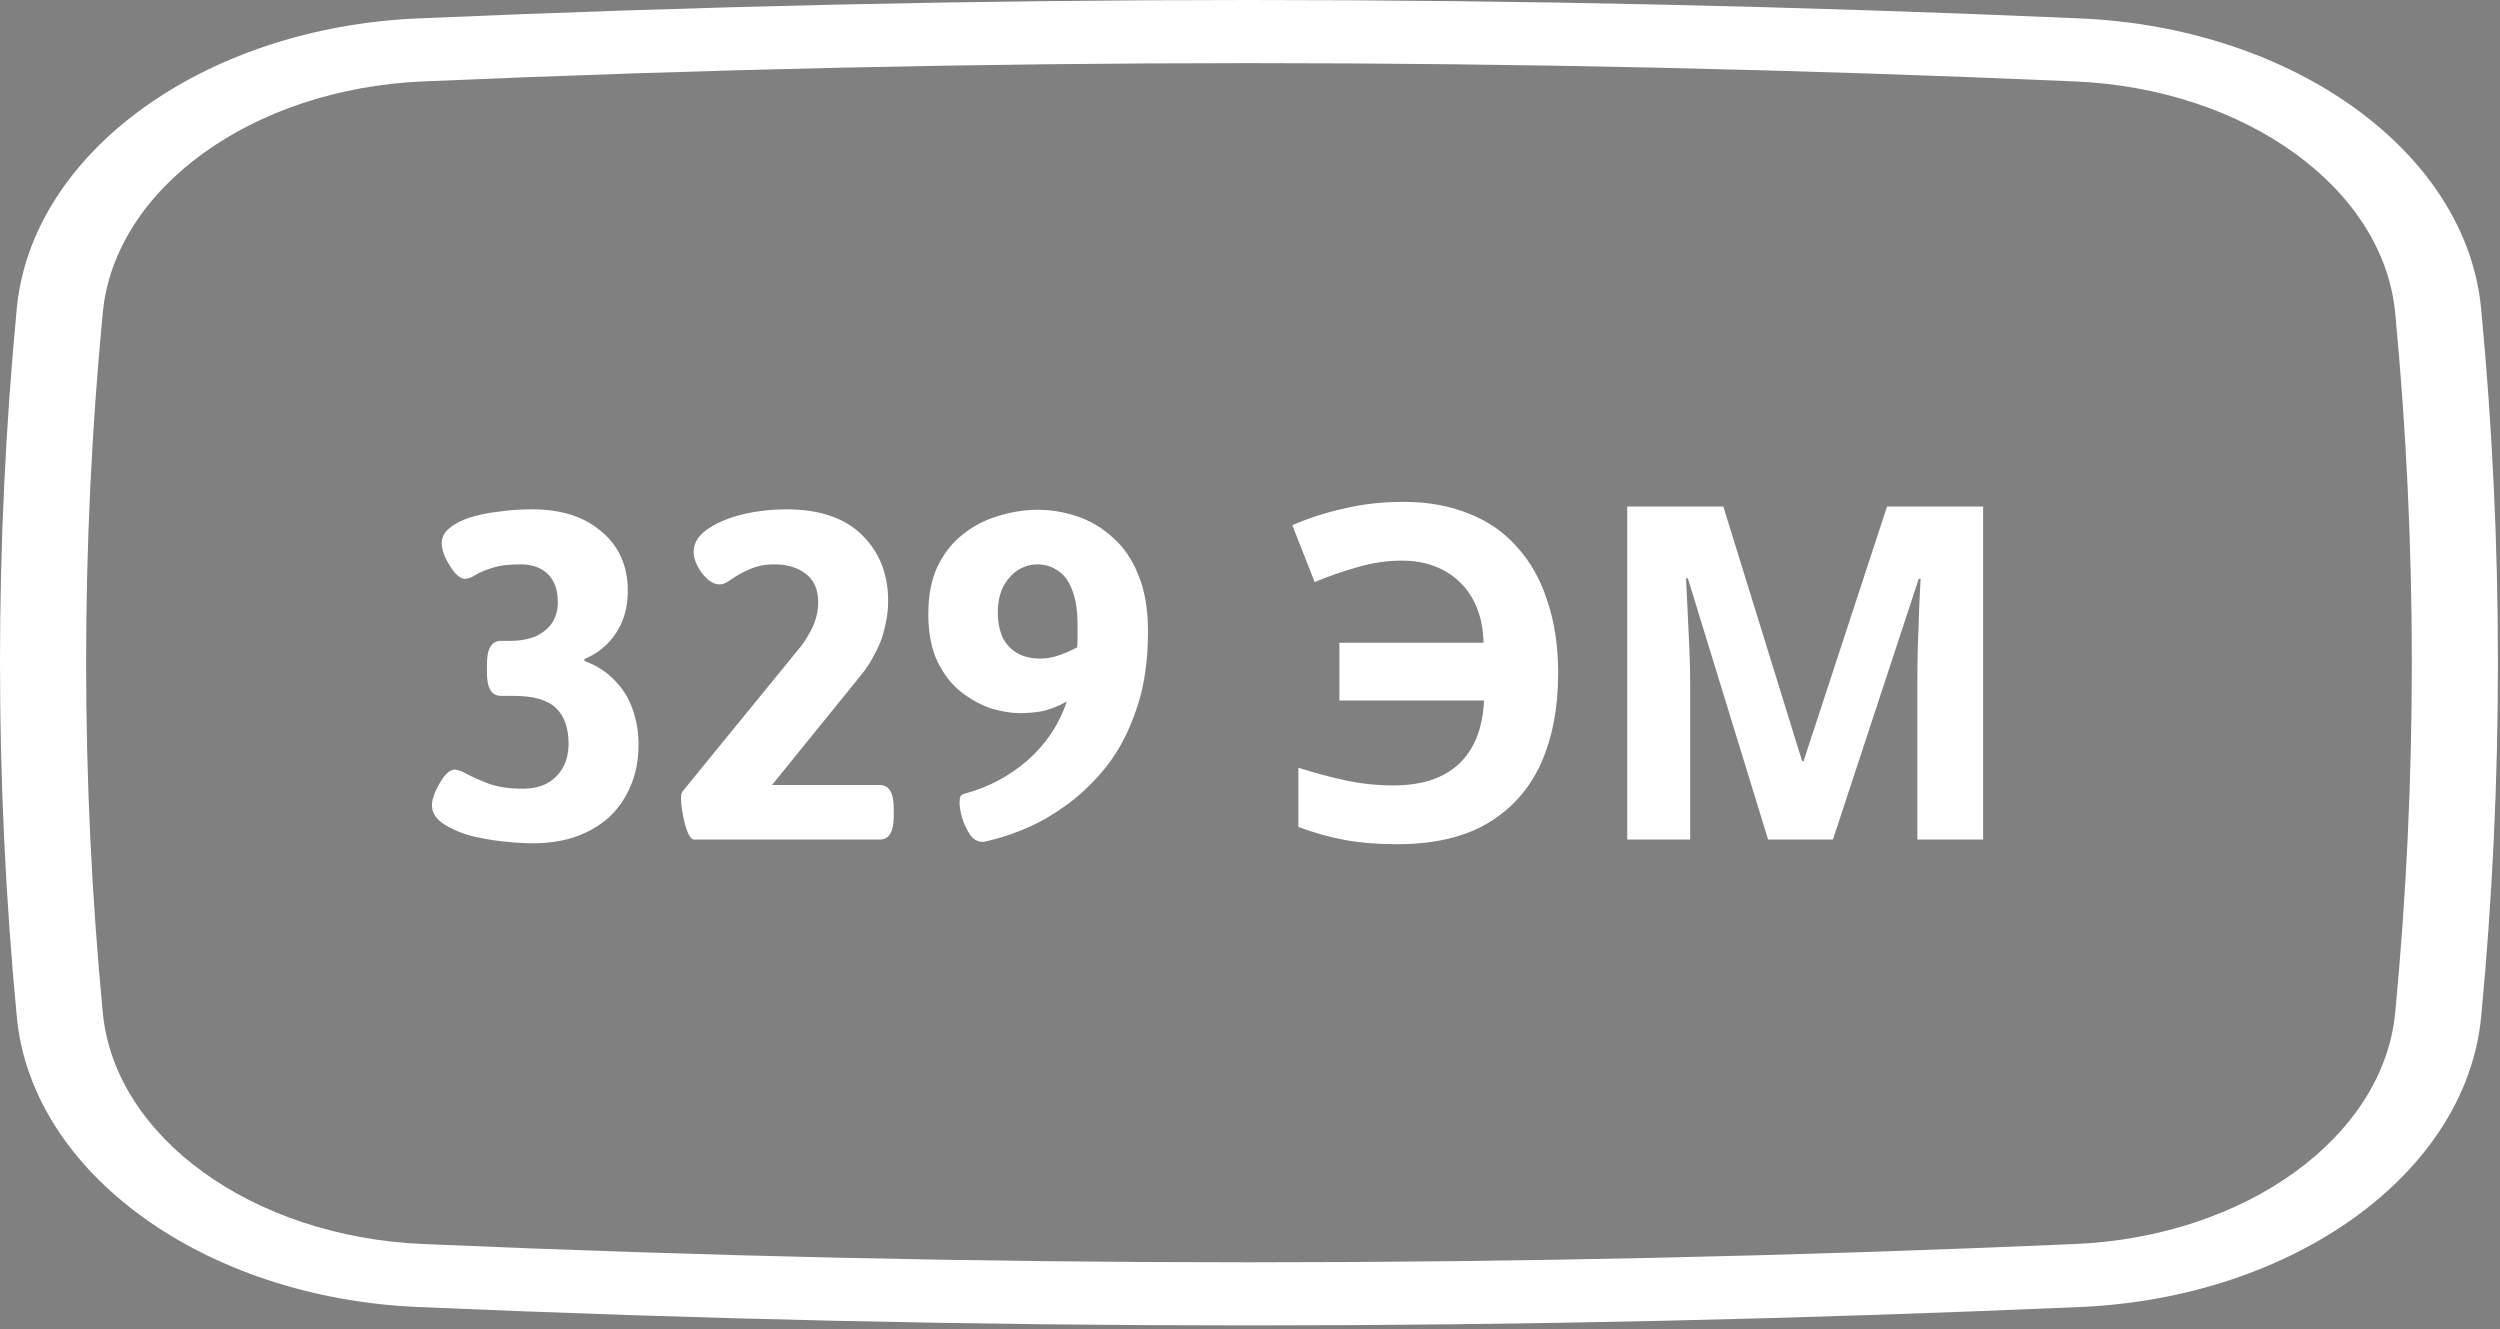 <svg width="536" height="285" viewBox="0 0 536 285" fill="none" xmlns="http://www.w3.org/2000/svg">
<rect x="0" y="0" width="536" height="285" fill="#808080" stroke="none"/>
<path d="M114.3 180.8C112.433 180.8 110.267 180.667 107.8 180.4C105.333 180.133 102.933 179.7 100.6 179.1C98.333 178.433 96.433 177.567 94.9 176.5C93.367 175.433 92.6 174.133 92.6 172.6C92.6 171.933 92.833 171 93.3 169.8C93.833 168.6 94.467 167.5 95.2 166.5C96 165.5 96.767 165 97.5 165C98.1 165 99 165.333 100.2 166C101.467 166.667 103.067 167.367 105 168.1C107 168.767 109.333 169.1 112 169.1C114 169.1 115.733 168.733 117.2 168C118.667 167.2 119.8 166.1 120.6 164.7C121.467 163.233 121.9 161.467 121.9 159.4C121.9 156.067 121 153.533 119.2 151.8C117.4 150.067 114.4 149.2 110.2 149.2H107.4C105.4 149.2 104.4 147.533 104.4 144.2V142.4C104.4 139.067 105.4 137.4 107.4 137.4H109.3C111.5 137.4 113.367 137.067 114.9 136.4C116.433 135.667 117.6 134.7 118.4 133.5C119.2 132.233 119.6 130.767 119.6 129.1C119.6 127.433 119.3 126 118.7 124.8C118.1 123.6 117.2 122.667 116 122C114.8 121.333 113.3 121 111.5 121C108.967 121 106.933 121.267 105.4 121.8C103.933 122.267 102.767 122.767 101.9 123.3C101.033 123.833 100.3 124.1 99.7 124.1C99.033 124.1 98.3 123.667 97.5 122.8C96.767 121.867 96.1 120.8 95.5 119.6C94.967 118.4 94.7 117.367 94.7 116.5C94.7 115.233 95.233 114.167 96.3 113.3C97.367 112.367 98.8 111.6 100.6 111C102.467 110.4 104.567 109.967 106.9 109.7C109.233 109.367 111.633 109.2 114.1 109.2C120.367 109.2 125.333 110.8 129 114C132.733 117.133 134.6 121.367 134.6 126.7C134.6 130.167 133.767 133.167 132.1 135.7C130.433 138.233 128.167 140.1 125.3 141.3V141.7C127.967 142.7 130.133 144.1 131.8 145.9C133.533 147.633 134.8 149.667 135.6 152C136.467 154.333 136.9 156.867 136.9 159.6C136.9 162.933 136.333 165.9 135.2 168.5C134.133 171.1 132.6 173.333 130.6 175.2C128.6 177 126.2 178.4 123.4 179.4C120.667 180.333 117.633 180.8 114.3 180.8ZM148.816 180C148.349 180 147.882 179.467 147.416 178.4C147.016 177.333 146.682 176.1 146.416 174.7C146.149 173.3 146.016 172.133 146.016 171.2C146.016 170.467 146.116 169.967 146.316 169.7L171.616 138.7C172.349 137.767 172.982 136.8 173.516 135.8C174.116 134.8 174.582 133.733 174.916 132.6C175.249 131.467 175.416 130.3 175.416 129.1C175.416 126.367 174.516 124.333 172.716 123C170.982 121.667 168.782 121 166.116 121C163.982 121 162.149 121.367 160.616 122.1C159.082 122.767 157.816 123.467 156.816 124.2C155.816 124.933 155.016 125.3 154.416 125.3C153.416 125.3 152.482 124.9 151.616 124.1C150.749 123.3 150.049 122.367 149.516 121.3C148.982 120.233 148.716 119.267 148.716 118.4C148.716 116.933 149.282 115.633 150.416 114.5C151.616 113.367 153.182 112.4 155.116 111.6C157.049 110.8 159.182 110.2 161.516 109.8C163.916 109.4 166.282 109.2 168.616 109.2C175.682 109.2 181.082 111.033 184.816 114.7C188.549 118.367 190.416 123.067 190.416 128.8C190.416 130.067 190.316 131.3 190.116 132.5C189.916 133.7 189.649 134.867 189.316 136C188.982 137.133 188.549 138.233 188.016 139.3C187.482 140.367 186.916 141.4 186.316 142.4C185.716 143.333 185.049 144.233 184.316 145.1L165.516 168.3H188.616C190.616 168.3 191.616 169.967 191.616 173.3V175C191.616 178.333 190.616 180 188.616 180H148.816ZM210.731 180.5C209.598 180.5 208.665 179.967 207.931 178.9C207.198 177.767 206.631 176.533 206.231 175.2C205.898 173.867 205.731 172.867 205.731 172.2C205.731 171.467 205.798 170.967 205.931 170.7C206.131 170.433 206.498 170.233 207.031 170.1C211.965 168.767 216.398 166.4 220.331 163C224.265 159.533 227.065 155.333 228.731 150.4C226.798 151.467 224.998 152.167 223.331 152.5C221.731 152.767 220.198 152.9 218.731 152.9C216.865 152.9 214.798 152.567 212.531 151.9C210.331 151.167 208.198 150 206.131 148.4C204.065 146.8 202.365 144.633 201.031 141.9C199.698 139.167 199.031 135.767 199.031 131.7C199.031 127.633 199.698 124.2 201.031 121.4C202.431 118.533 204.265 116.233 206.531 114.5C208.798 112.7 211.331 111.4 214.131 110.6C216.931 109.733 219.731 109.3 222.531 109.3C225.331 109.3 228.131 109.767 230.931 110.7C233.731 111.633 236.265 113.133 238.531 115.2C240.865 117.2 242.698 119.867 244.031 123.2C245.431 126.533 246.131 130.6 246.131 135.4C246.131 141.8 245.298 147.367 243.631 152.1C242.031 156.833 239.931 160.867 237.331 164.2C234.731 167.467 231.931 170.2 228.931 172.4C225.998 174.533 223.165 176.2 220.431 177.4C217.765 178.533 215.531 179.333 213.731 179.8C211.998 180.267 210.998 180.5 210.731 180.5ZM223.031 141.2C224.365 141.2 225.698 140.967 227.031 140.5C228.365 140.033 229.665 139.467 230.931 138.8C230.998 138.067 231.031 137.333 231.031 136.6C231.031 135.8 231.031 135 231.031 134.2C231.031 130.867 230.631 128.267 229.831 126.4C229.098 124.467 228.065 123.1 226.731 122.3C225.465 121.433 224.031 121 222.431 121C220.898 121 219.465 121.433 218.131 122.3C216.865 123.167 215.831 124.367 215.031 125.9C214.298 127.433 213.931 129.233 213.931 131.3C213.931 133.3 214.265 135.067 214.931 136.6C215.665 138.067 216.698 139.2 218.031 140C219.431 140.8 221.098 141.2 223.031 141.2ZM300.57 120.2C297.37 120.2 294.204 120.667 291.07 121.6C287.937 122.467 284.87 123.533 281.87 124.8L277.07 112.6C280.604 111.067 284.337 109.867 288.27 109C292.204 108.067 296.404 107.6 300.87 107.6C306.137 107.6 310.804 108.433 314.87 110.1C319.004 111.7 322.47 114.1 325.27 117.3C328.137 120.433 330.304 124.3 331.77 128.9C333.304 133.433 334.07 138.6 334.07 144.4C334.07 151.733 332.837 158.167 330.37 163.7C327.904 169.167 324.104 173.433 318.97 176.5C313.904 179.5 307.404 181 299.47 181C295.404 181 291.704 180.7 288.37 180.1C285.104 179.5 281.77 178.567 278.37 177.3V164.6C282.17 165.8 285.67 166.733 288.87 167.4C292.137 168.067 295.37 168.4 298.57 168.4C301.637 168.4 304.337 168.033 306.67 167.3C309.07 166.5 311.07 165.367 312.67 163.9C314.337 162.367 315.637 160.467 316.57 158.2C317.504 155.867 318.037 153.2 318.17 150.2H287.17V137.8H318.07C318.004 135 317.537 132.533 316.67 130.4C315.804 128.2 314.604 126.367 313.07 124.9C311.537 123.367 309.704 122.2 307.57 121.4C305.504 120.6 303.17 120.2 300.57 120.2ZM379.079 180L361.879 124H361.479C361.546 125.333 361.646 127.333 361.779 130C361.912 132.667 362.046 135.533 362.179 138.6C362.312 141.6 362.379 144.333 362.379 146.8V180H348.879V108.6H369.479L386.379 163.2H386.679L404.579 108.6H425.179V180H411.079V146.2C411.079 143.933 411.112 141.333 411.179 138.4C411.312 135.467 411.412 132.7 411.479 130.1C411.612 127.433 411.712 125.433 411.779 124.1H411.379L392.979 180H379.079Z" fill="white"/>
<path d="M267.777 284.173C209.065 284.173 150.353 282.854 89.563 280.222C43.761 278.24 6.814 251.522 3.609 218.066C-1.202 167.649 -1.202 116.521 3.6 66.11C6.814 32.654 43.761 5.93 89.563 3.948C211.152 -1.316 324.421 -1.316 445.992 3.948C491.794 5.93 528.741 32.648 531.945 66.103C536.756 116.521 536.756 167.649 531.954 218.059C528.741 251.516 491.794 278.24 445.992 280.222C385.202 282.854 326.489 284.173 267.777 284.173ZM444.911 266.718C481.47 265.135 510.965 243.809 513.532 217.119C518.287 167.338 518.287 116.846 513.522 67.051C510.974 40.367 481.47 19.042 444.911 17.459C324.052 12.229 211.512 12.229 90.653 17.459C54.094 19.042 24.599 40.367 22.032 67.058C17.276 116.839 17.276 167.331 22.041 217.126C24.59 243.809 54.094 265.135 90.653 266.718C211.503 271.948 324.052 271.948 444.911 266.718Z" fill="url(#paint0_linear_1064_2)"/>
<defs>
<linearGradient id="paint0_linear_1064_2" x1="267.777" y1="-6.755" x2="267.777" y2="296.013" gradientUnits="userSpaceOnUse">
<stop offset="1" stop-color="white"/>
<stop offset="1" stop-color="#0032E3"/>
</linearGradient>
</defs>
</svg>
